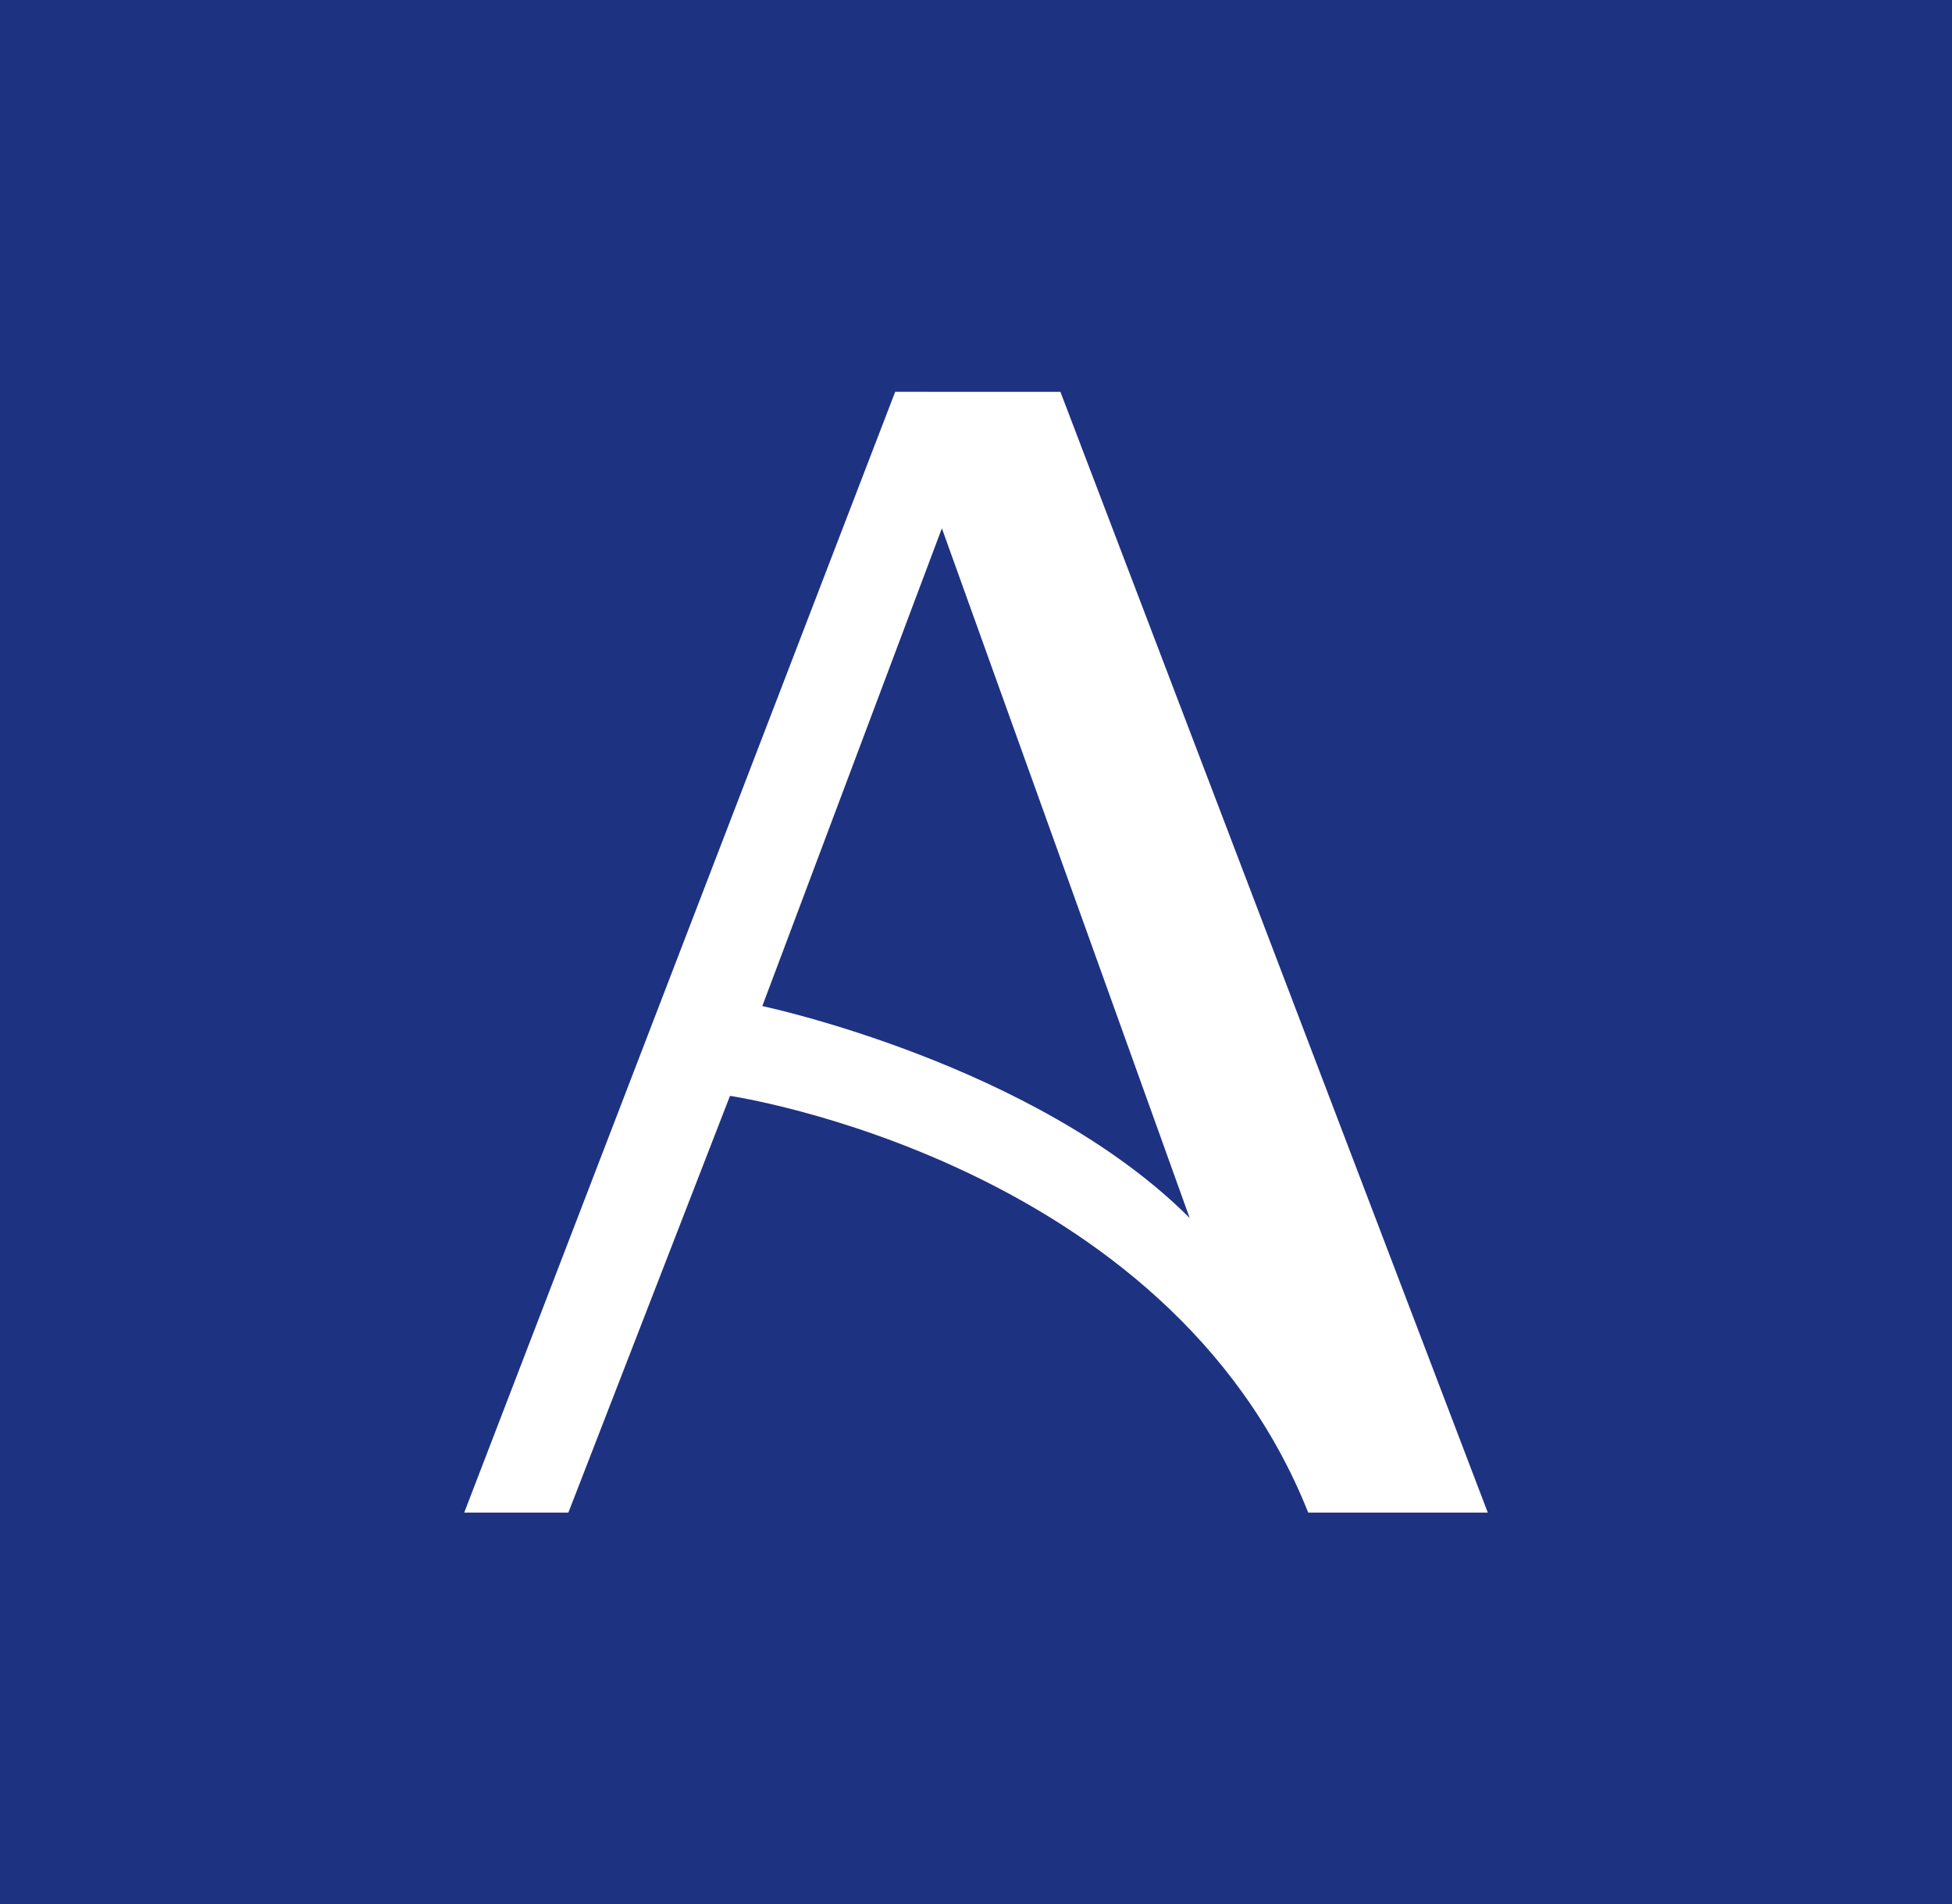 <svg xmlns="http://www.w3.org/2000/svg" width="373.8" height="364.6">
  <rect width="373.8" height="364.6" fill="#1e3282" />
  <path d="M171.426 75.014L88.899 289.586h19.944l30.948-79.776s83.903 12.379 110.724 79.776h34.386l-81.84-214.571zM145.98 192.616l34.386-91.468 47.453 132.044c-29.572-29.572-81.84-40.576-81.84-40.576z" fill="#fff" />
</svg>